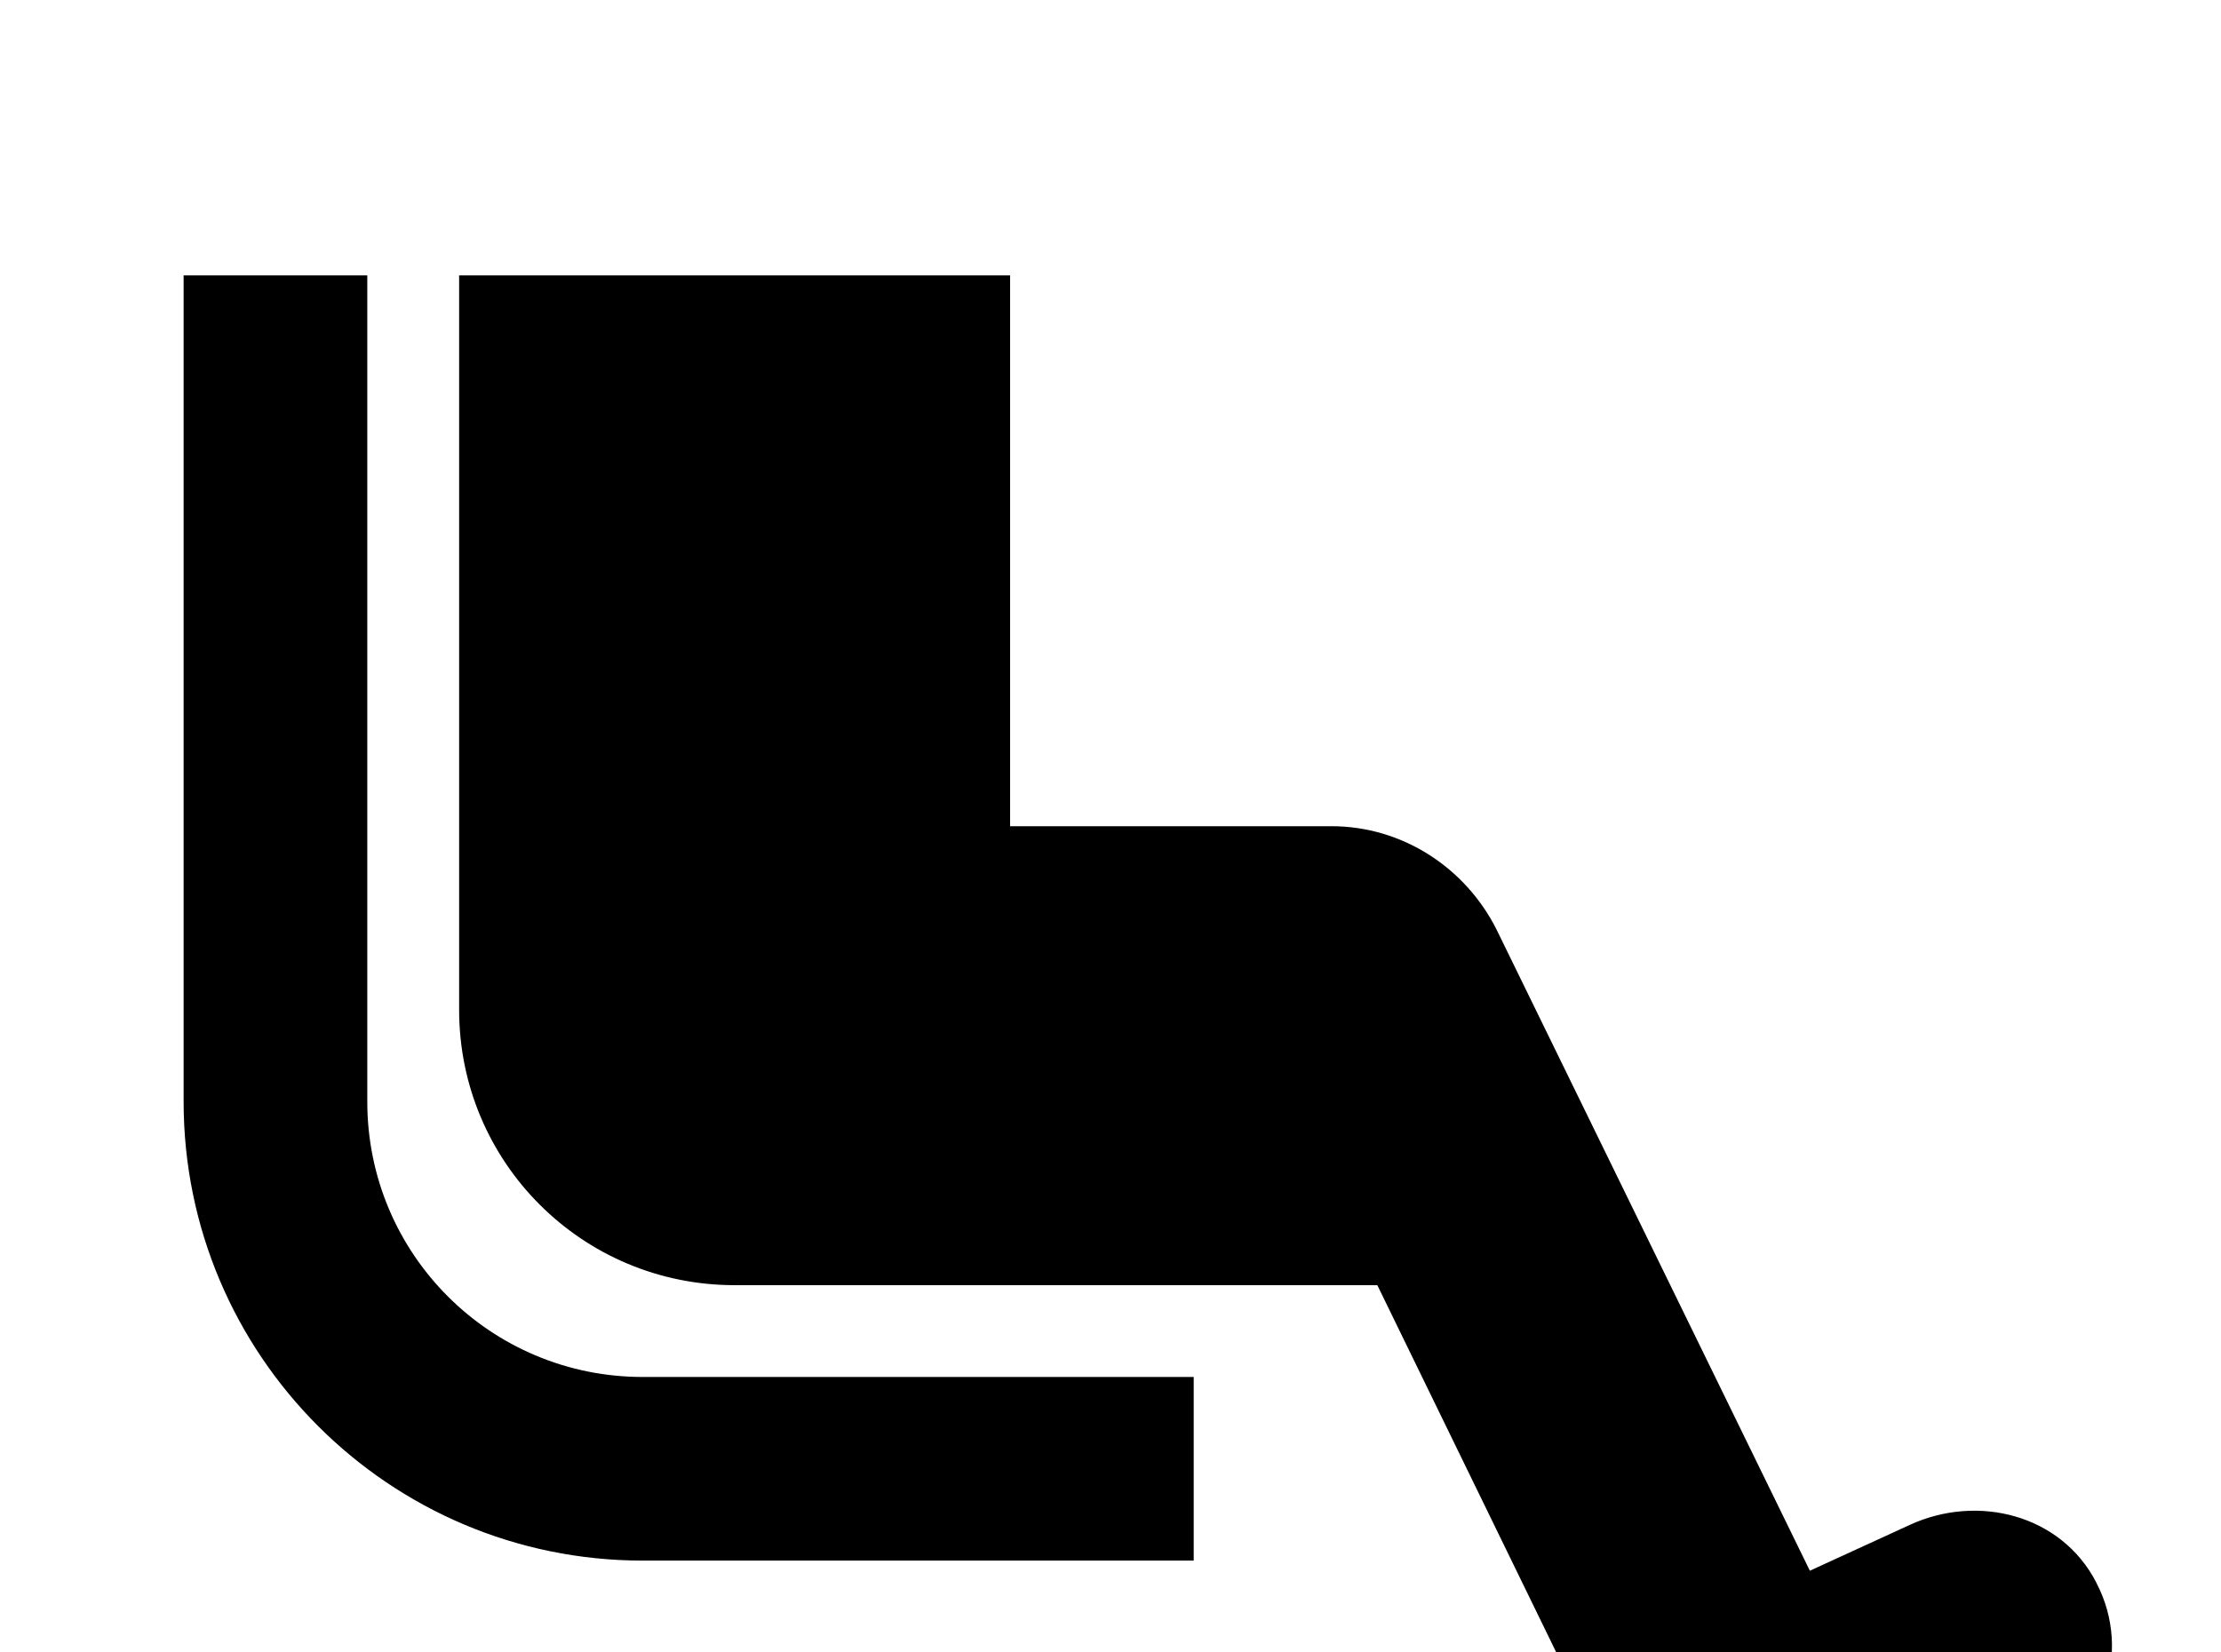 <!-- Generated by IcoMoon.io -->
<svg version="1.1" xmlns="http://www.w3.org/2000/svg" width="43" height="32" viewBox="0 0 43 32">
<title>seat-legroom-extra</title>
<path d="M7.111 21.333v-16h-3.556v16c0 4.907 3.982 8.889 8.889 8.889h10.667v-3.556h-10.667c-2.951 0-5.333-2.382-5.333-5.333M40.587 30.649c-0.676-1.316-2.293-1.724-3.609-1.12l-1.938 0.889-6.062-12.409c-0.604-1.209-1.831-2.009-3.2-2.009h-6.222v-10.667h-10.667v14.222c0 2.951 2.382 5.333 5.333 5.333h12.444l6.062 12.444 6.613-3.022c1.369-0.64 1.956-2.311 1.244-3.662z"></path>
</svg>
